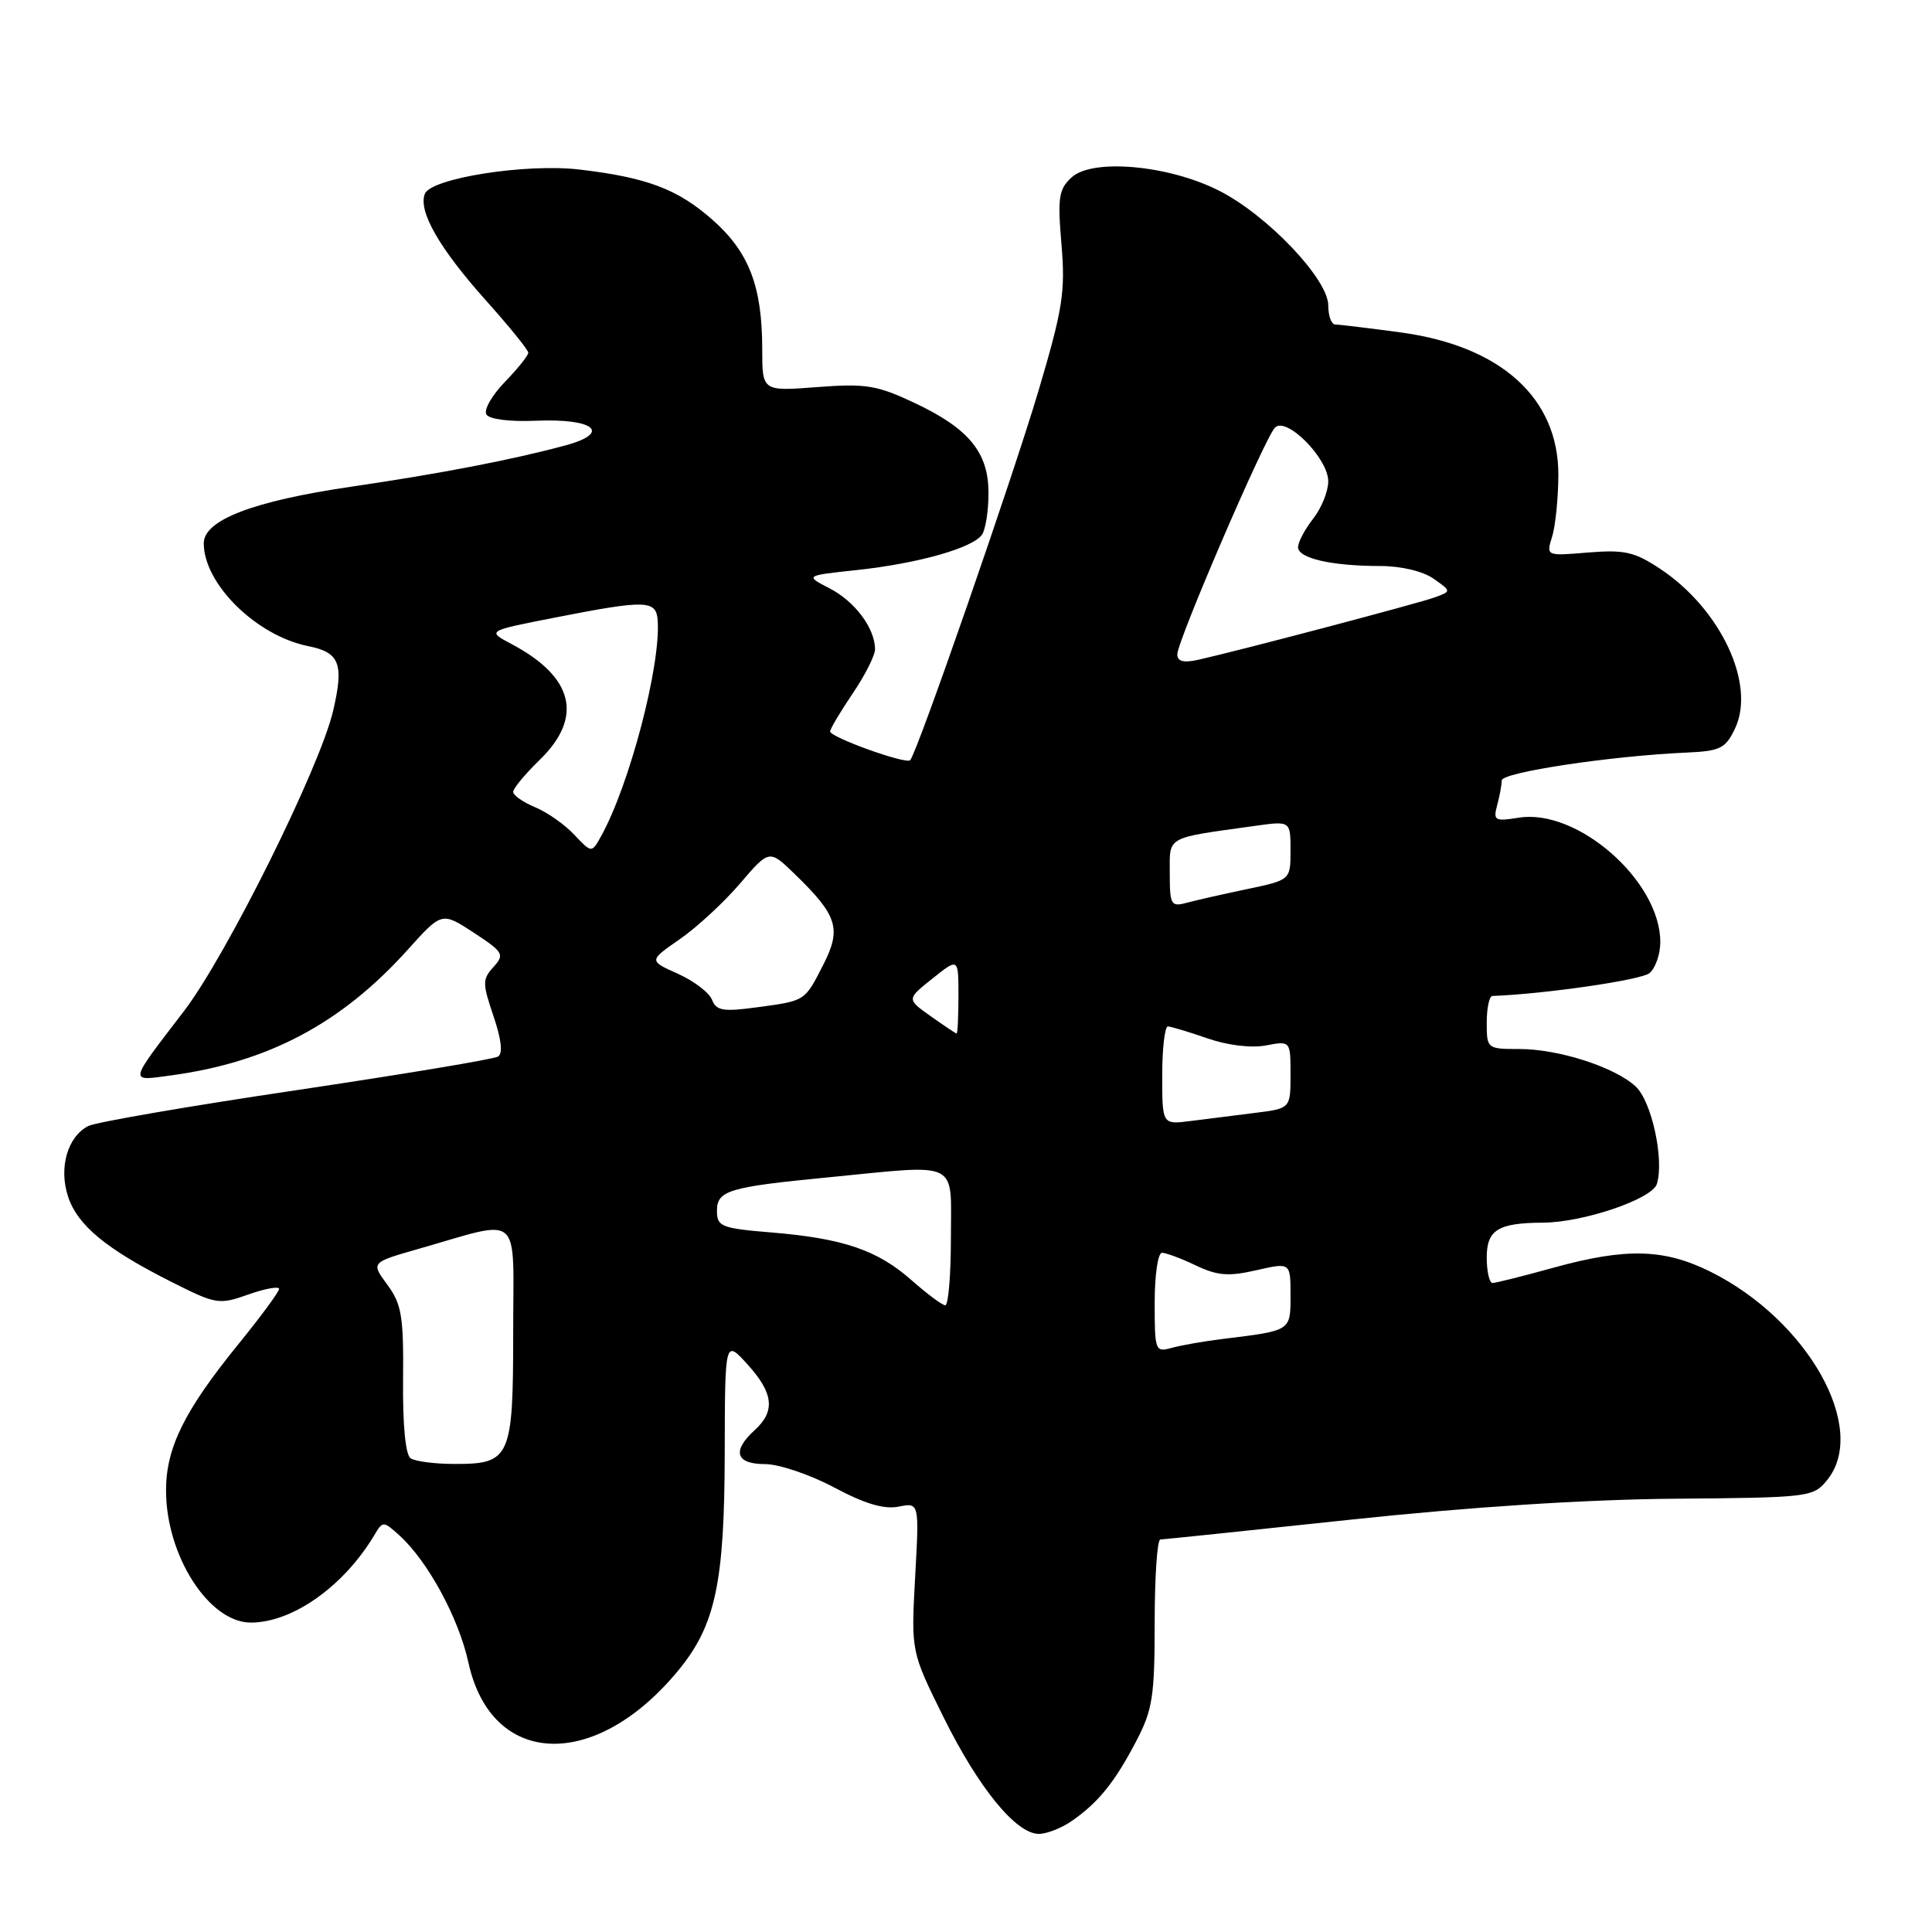 <?xml version="1.0" encoding="UTF-8" standalone="no"?>
<!DOCTYPE svg PUBLIC "-//W3C//DTD SVG 1.1//EN" "http://www.w3.org/Graphics/SVG/1.1/DTD/svg11.dtd" >
<svg xmlns="http://www.w3.org/2000/svg" xmlns:xlink="http://www.w3.org/1999/xlink" version="1.1" viewBox="0 0 256 256">
 <g >
 <path fill="currentColor"
d=" M 142.03 241.28 C 145.54 238.84 147.69 236.18 150.52 230.78 C 152.72 226.59 153.00 224.84 153.00 215.03 C 153.00 208.96 153.34 203.99 153.75 203.99 C 154.16 203.98 165.53 202.80 179.00 201.36 C 194.78 199.68 210.03 198.69 221.86 198.59 C 239.80 198.44 240.27 198.38 242.11 196.11 C 247.62 189.31 239.58 174.96 226.67 168.52 C 220.49 165.44 215.44 165.32 205.76 168.00 C 201.79 169.10 198.19 170.00 197.77 170.00 C 197.35 170.00 197.00 168.48 197.00 166.62 C 197.00 162.97 198.50 162.04 204.43 162.01 C 209.77 161.99 218.90 158.89 219.54 156.89 C 220.54 153.71 218.87 145.95 216.74 143.97 C 213.98 141.40 206.54 139.00 201.32 139.00 C 197.05 139.00 197.00 138.96 197.00 135.50 C 197.00 133.57 197.34 131.99 197.75 131.97 C 204.62 131.72 217.46 129.86 218.56 128.95 C 219.35 128.29 220.00 126.44 220.00 124.83 C 220.00 116.73 209.02 107.09 201.24 108.35 C 198.06 108.86 197.84 108.73 198.38 106.70 C 198.71 105.49 198.98 104.01 198.99 103.41 C 199.00 102.34 213.46 100.16 223.49 99.72 C 227.94 99.52 228.64 99.18 229.89 96.55 C 232.70 90.68 228.00 80.67 219.93 75.34 C 216.58 73.12 215.22 72.82 210.44 73.21 C 204.86 73.68 204.86 73.68 205.67 71.09 C 206.11 69.66 206.48 65.99 206.49 62.92 C 206.51 52.76 198.90 45.87 185.68 44.06 C 181.38 43.48 177.44 43.00 176.93 43.00 C 176.42 43.00 176.00 41.86 176.00 40.46 C 176.00 36.99 167.91 28.49 161.54 25.27 C 154.87 21.88 144.79 20.97 142.01 23.49 C 140.29 25.05 140.12 26.14 140.65 32.38 C 141.18 38.67 140.82 40.93 137.63 51.70 C 134.22 63.20 121.50 99.84 120.60 100.73 C 120.03 101.30 110.00 97.69 110.00 96.92 C 110.00 96.58 111.34 94.32 112.98 91.90 C 114.62 89.48 115.96 86.83 115.95 86.00 C 115.91 83.22 113.28 79.70 109.96 77.98 C 106.65 76.27 106.65 76.27 113.49 75.54 C 121.71 74.66 129.02 72.58 130.15 70.80 C 130.60 70.08 130.98 67.65 130.98 65.38 C 131.00 59.99 128.43 56.82 121.27 53.43 C 116.20 51.04 114.78 50.80 108.29 51.29 C 101.00 51.85 101.00 51.85 101.00 46.29 C 101.00 37.94 99.25 33.39 94.38 29.10 C 89.79 25.06 85.73 23.52 76.83 22.47 C 69.74 21.62 57.09 23.61 56.29 25.69 C 55.40 28.00 58.22 32.91 64.37 39.79 C 67.47 43.25 70.00 46.37 70.00 46.74 C 70.00 47.11 68.60 48.85 66.89 50.62 C 65.18 52.38 64.08 54.32 64.45 54.92 C 64.84 55.56 67.56 55.90 71.01 55.75 C 78.78 55.42 81.08 57.36 74.88 59.03 C 67.84 60.93 58.29 62.77 46.53 64.49 C 33.53 66.40 27.00 68.91 27.00 71.99 C 27.00 77.38 33.98 84.25 40.86 85.62 C 45.01 86.45 45.59 87.95 44.15 94.15 C 42.43 101.62 30.00 126.64 24.36 134.00 C 16.96 143.66 17.04 143.26 22.64 142.50 C 35.55 140.76 45.24 135.61 54.02 125.85 C 58.54 120.82 58.54 120.82 62.77 123.58 C 66.71 126.17 66.89 126.47 65.39 128.13 C 63.91 129.76 63.91 130.29 65.39 134.64 C 66.44 137.72 66.65 139.60 65.99 140.00 C 65.43 140.35 53.39 142.35 39.24 144.46 C 25.08 146.56 12.69 148.70 11.70 149.20 C 8.94 150.62 7.76 154.74 9.02 158.56 C 10.28 162.37 14.04 165.48 22.68 169.84 C 28.64 172.85 29.01 172.91 32.93 171.52 C 35.17 170.73 36.99 170.41 36.98 170.79 C 36.97 171.18 34.52 174.51 31.53 178.18 C 24.42 186.94 22.00 191.85 22.00 197.49 C 22.00 206.13 27.69 215.00 33.23 215.00 C 38.77 215.00 45.57 210.18 49.62 203.38 C 50.72 201.54 50.79 201.54 52.86 203.39 C 56.64 206.78 60.78 214.37 62.07 220.31 C 65.11 234.18 78.82 234.72 89.84 221.39 C 94.79 215.40 96.00 209.80 96.03 192.57 C 96.06 177.50 96.06 177.50 99.03 180.77 C 102.50 184.59 102.77 186.99 100.00 189.50 C 96.96 192.26 97.48 194.00 101.36 194.00 C 103.21 194.00 107.33 195.39 110.52 197.09 C 114.58 199.26 117.14 200.02 119.06 199.64 C 121.81 199.09 121.81 199.09 121.26 208.97 C 120.72 218.85 120.72 218.85 125.01 227.51 C 129.66 236.91 134.63 243.00 137.65 243.00 C 138.70 243.00 140.67 242.23 142.03 241.28 Z  M 54.41 193.23 C 53.73 192.78 53.35 188.82 53.41 182.84 C 53.49 174.42 53.22 172.81 51.33 170.24 C 49.15 167.29 49.15 167.29 55.33 165.52 C 69.39 161.51 68.00 160.31 68.00 176.53 C 68.00 193.20 67.64 194.01 60.18 193.98 C 57.61 193.98 55.01 193.64 54.41 193.23 Z  M 153.00 172.62 C 153.00 168.98 153.43 166.00 153.97 166.00 C 154.50 166.00 156.51 166.75 158.44 167.67 C 161.31 169.04 162.78 169.16 166.48 168.31 C 171.00 167.28 171.00 167.28 171.00 171.62 C 171.00 176.39 171.13 176.30 162.00 177.42 C 159.53 177.72 156.49 178.26 155.25 178.60 C 153.08 179.21 153.00 179.00 153.00 172.62 Z  M 120.79 169.64 C 116.28 165.65 111.75 164.10 102.25 163.31 C 95.58 162.76 95.00 162.53 95.00 160.46 C 95.00 157.74 96.51 157.29 109.79 156.00 C 127.38 154.28 126.00 153.60 126.00 164.00 C 126.00 168.95 125.66 172.98 125.25 172.96 C 124.84 172.94 122.83 171.44 120.79 169.64 Z  M 154.00 142.51 C 154.00 138.93 154.34 136.01 154.75 136.01 C 155.16 136.02 157.51 136.73 159.97 137.58 C 162.63 138.51 165.76 138.89 167.72 138.53 C 171.00 137.91 171.00 137.91 171.00 142.39 C 171.00 146.88 171.00 146.88 166.25 147.47 C 163.64 147.80 159.81 148.28 157.75 148.54 C 154.00 149.02 154.00 149.02 154.00 142.51 Z  M 123.32 134.65 C 120.13 132.39 120.13 132.39 123.57 129.65 C 127.00 126.91 127.00 126.91 127.00 131.96 C 127.00 134.73 126.89 136.98 126.75 136.95 C 126.61 136.92 125.07 135.89 123.32 134.65 Z  M 94.35 132.48 C 93.99 131.54 91.96 129.99 89.83 129.03 C 85.96 127.30 85.96 127.30 90.07 124.45 C 92.34 122.88 95.93 119.56 98.06 117.07 C 101.93 112.54 101.93 112.54 105.33 115.84 C 110.97 121.30 111.52 123.06 109.11 127.79 C 106.60 132.71 106.77 132.60 100.25 133.48 C 95.82 134.08 94.91 133.92 94.35 132.48 Z  M 155.00 115.73 C 155.00 110.73 154.33 111.10 166.25 109.44 C 171.00 108.77 171.00 108.77 171.00 112.69 C 171.00 116.60 171.00 116.60 165.25 117.81 C 162.09 118.47 158.49 119.29 157.25 119.62 C 155.16 120.19 155.00 119.91 155.00 115.73 Z  M 76.10 110.61 C 74.84 109.26 72.50 107.62 70.90 106.96 C 69.31 106.30 68.00 105.38 68.00 104.93 C 68.00 104.47 69.58 102.57 71.50 100.70 C 77.32 95.05 76.04 89.72 67.80 85.35 C 64.50 83.60 64.50 83.60 73.50 81.84 C 85.68 79.45 86.97 79.49 87.15 82.25 C 87.55 88.24 83.41 104.01 79.66 110.78 C 78.40 113.05 78.40 113.05 76.10 110.61 Z  M 156.00 86.70 C 156.00 84.93 167.60 58.00 168.94 56.66 C 170.46 55.14 176.00 60.74 176.00 63.78 C 176.00 65.10 175.10 67.33 174.00 68.73 C 172.90 70.13 172.00 71.83 172.00 72.51 C 172.00 73.98 176.46 75.00 182.90 75.00 C 185.63 75.00 188.54 75.69 189.94 76.67 C 192.32 78.34 192.32 78.34 190.16 79.14 C 188.05 79.92 164.22 86.21 158.75 87.43 C 156.82 87.86 156.00 87.64 156.00 86.70 Z "/>
</g>
</svg>
